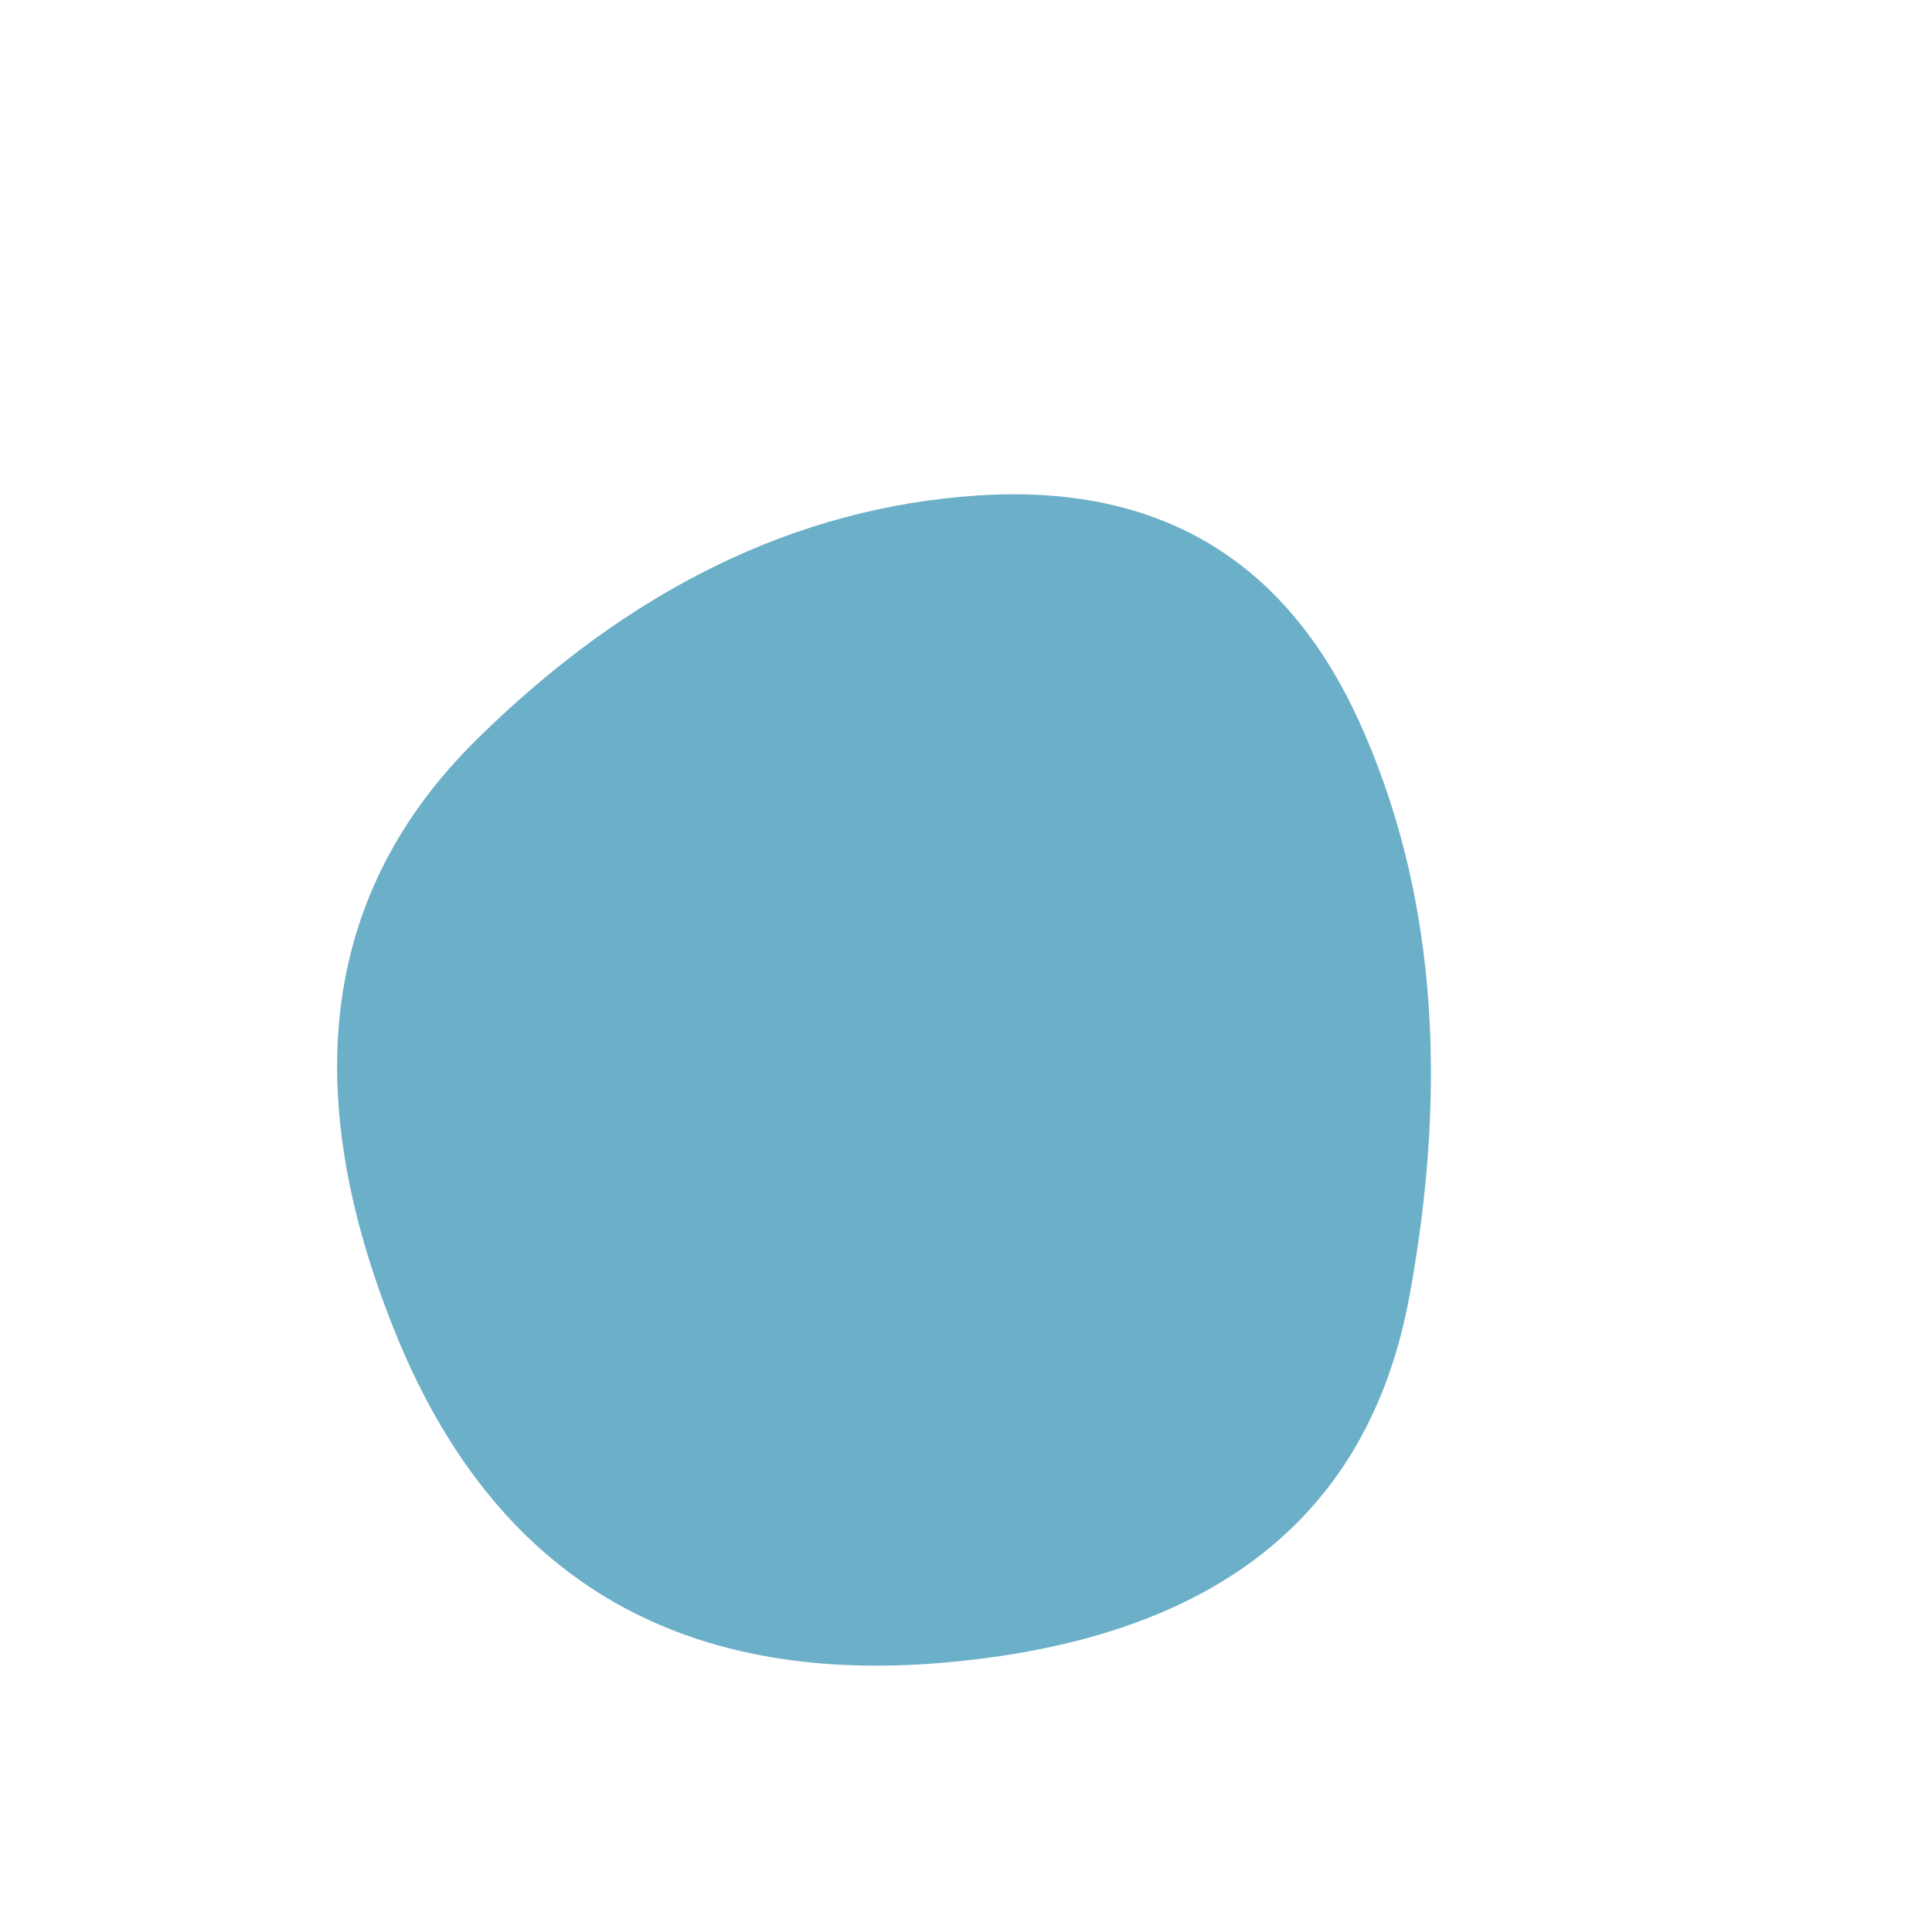 
  <svg
    width="1000"
    height="1000"
    viewBox="0 0 1000 1000"
    xmlns="http://www.w3.org/2000/svg"
  >
    <defs>
      
      
      
      
      
      
      
      <clipPath id="shape">
        <path fill="currentColor" d="M729.5,671Q698,842,489.5,860.5Q281,879,204.5,689.5Q128,500,246.5,383Q365,266,505.5,256.5Q646,247,703.5,373.5Q761,500,729.5,671Z"></path>
      </clipPath>
    </defs>
  
    

    <g  clip-path="url(#shape)">
      <path fill="#6cafc8" d="M729.5,671Q698,842,489.5,860.5Q281,879,204.5,689.5Q128,500,246.5,383Q365,266,505.5,256.5Q646,247,703.5,373.5Q761,500,729.5,671Z" />
    </g>

    
  
  </svg>